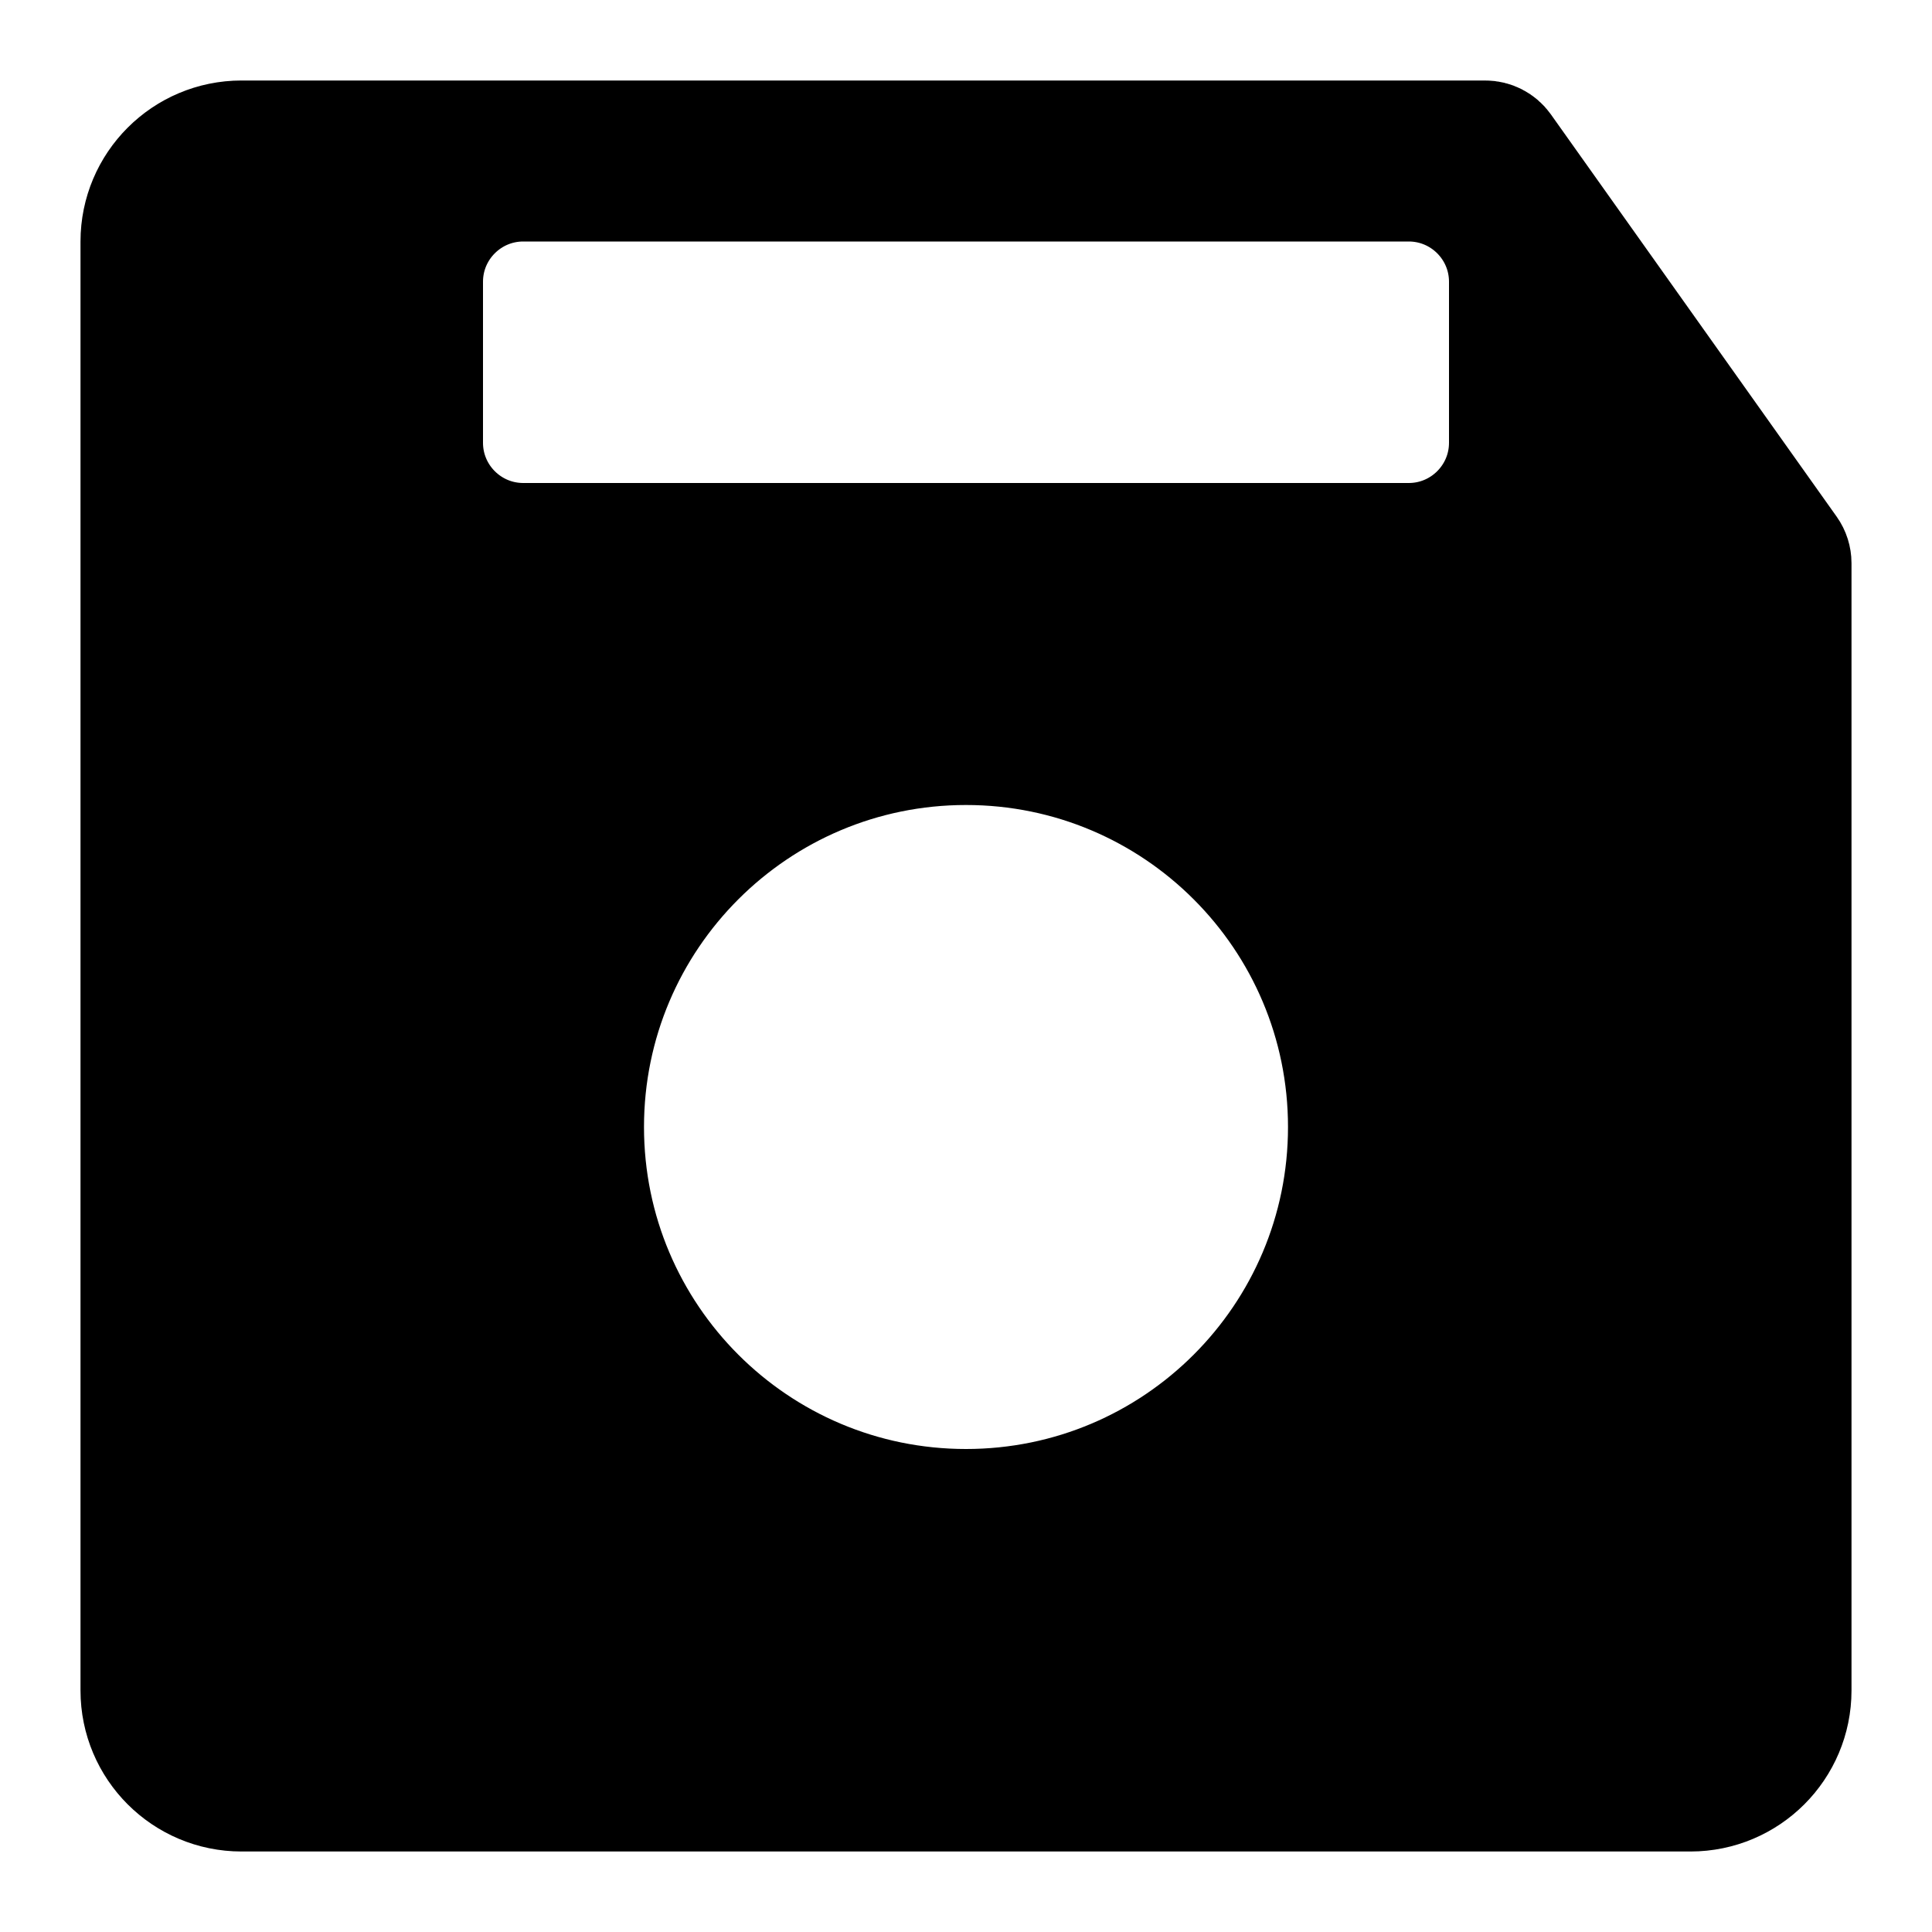 <svg width="24" height="24" viewBox="0 0 24 24" fill="none" xmlns="http://www.w3.org/2000/svg">
<path d="M1.75 21V3C1.75 2.31 2.31 1.75 3 1.75H18.45C18.531 1.75 18.607 1.789 18.654 1.855L22.204 6.852C22.234 6.894 22.25 6.945 22.25 6.996V21C22.25 21.69 21.69 22.25 21 22.25H3C2.31 22.25 1.75 21.69 1.75 21ZM6.5 2.25C5.81 2.25 5.25 2.81 5.25 3.5V5.5C5.25 6.19 5.81 6.75 6.5 6.75H17.5C18.19 6.75 18.75 6.19 18.75 5.5V3.5C18.75 2.81 18.19 2.25 17.5 2.25H6.5ZM12 18.75C14.623 18.75 16.75 16.623 16.75 14C16.75 11.377 14.623 9.25 12 9.25C9.377 9.25 7.25 11.377 7.25 14C7.25 16.623 9.377 18.75 12 18.75Z" fill="black" stroke="black" stroke-width="1.5"/>
</svg>
